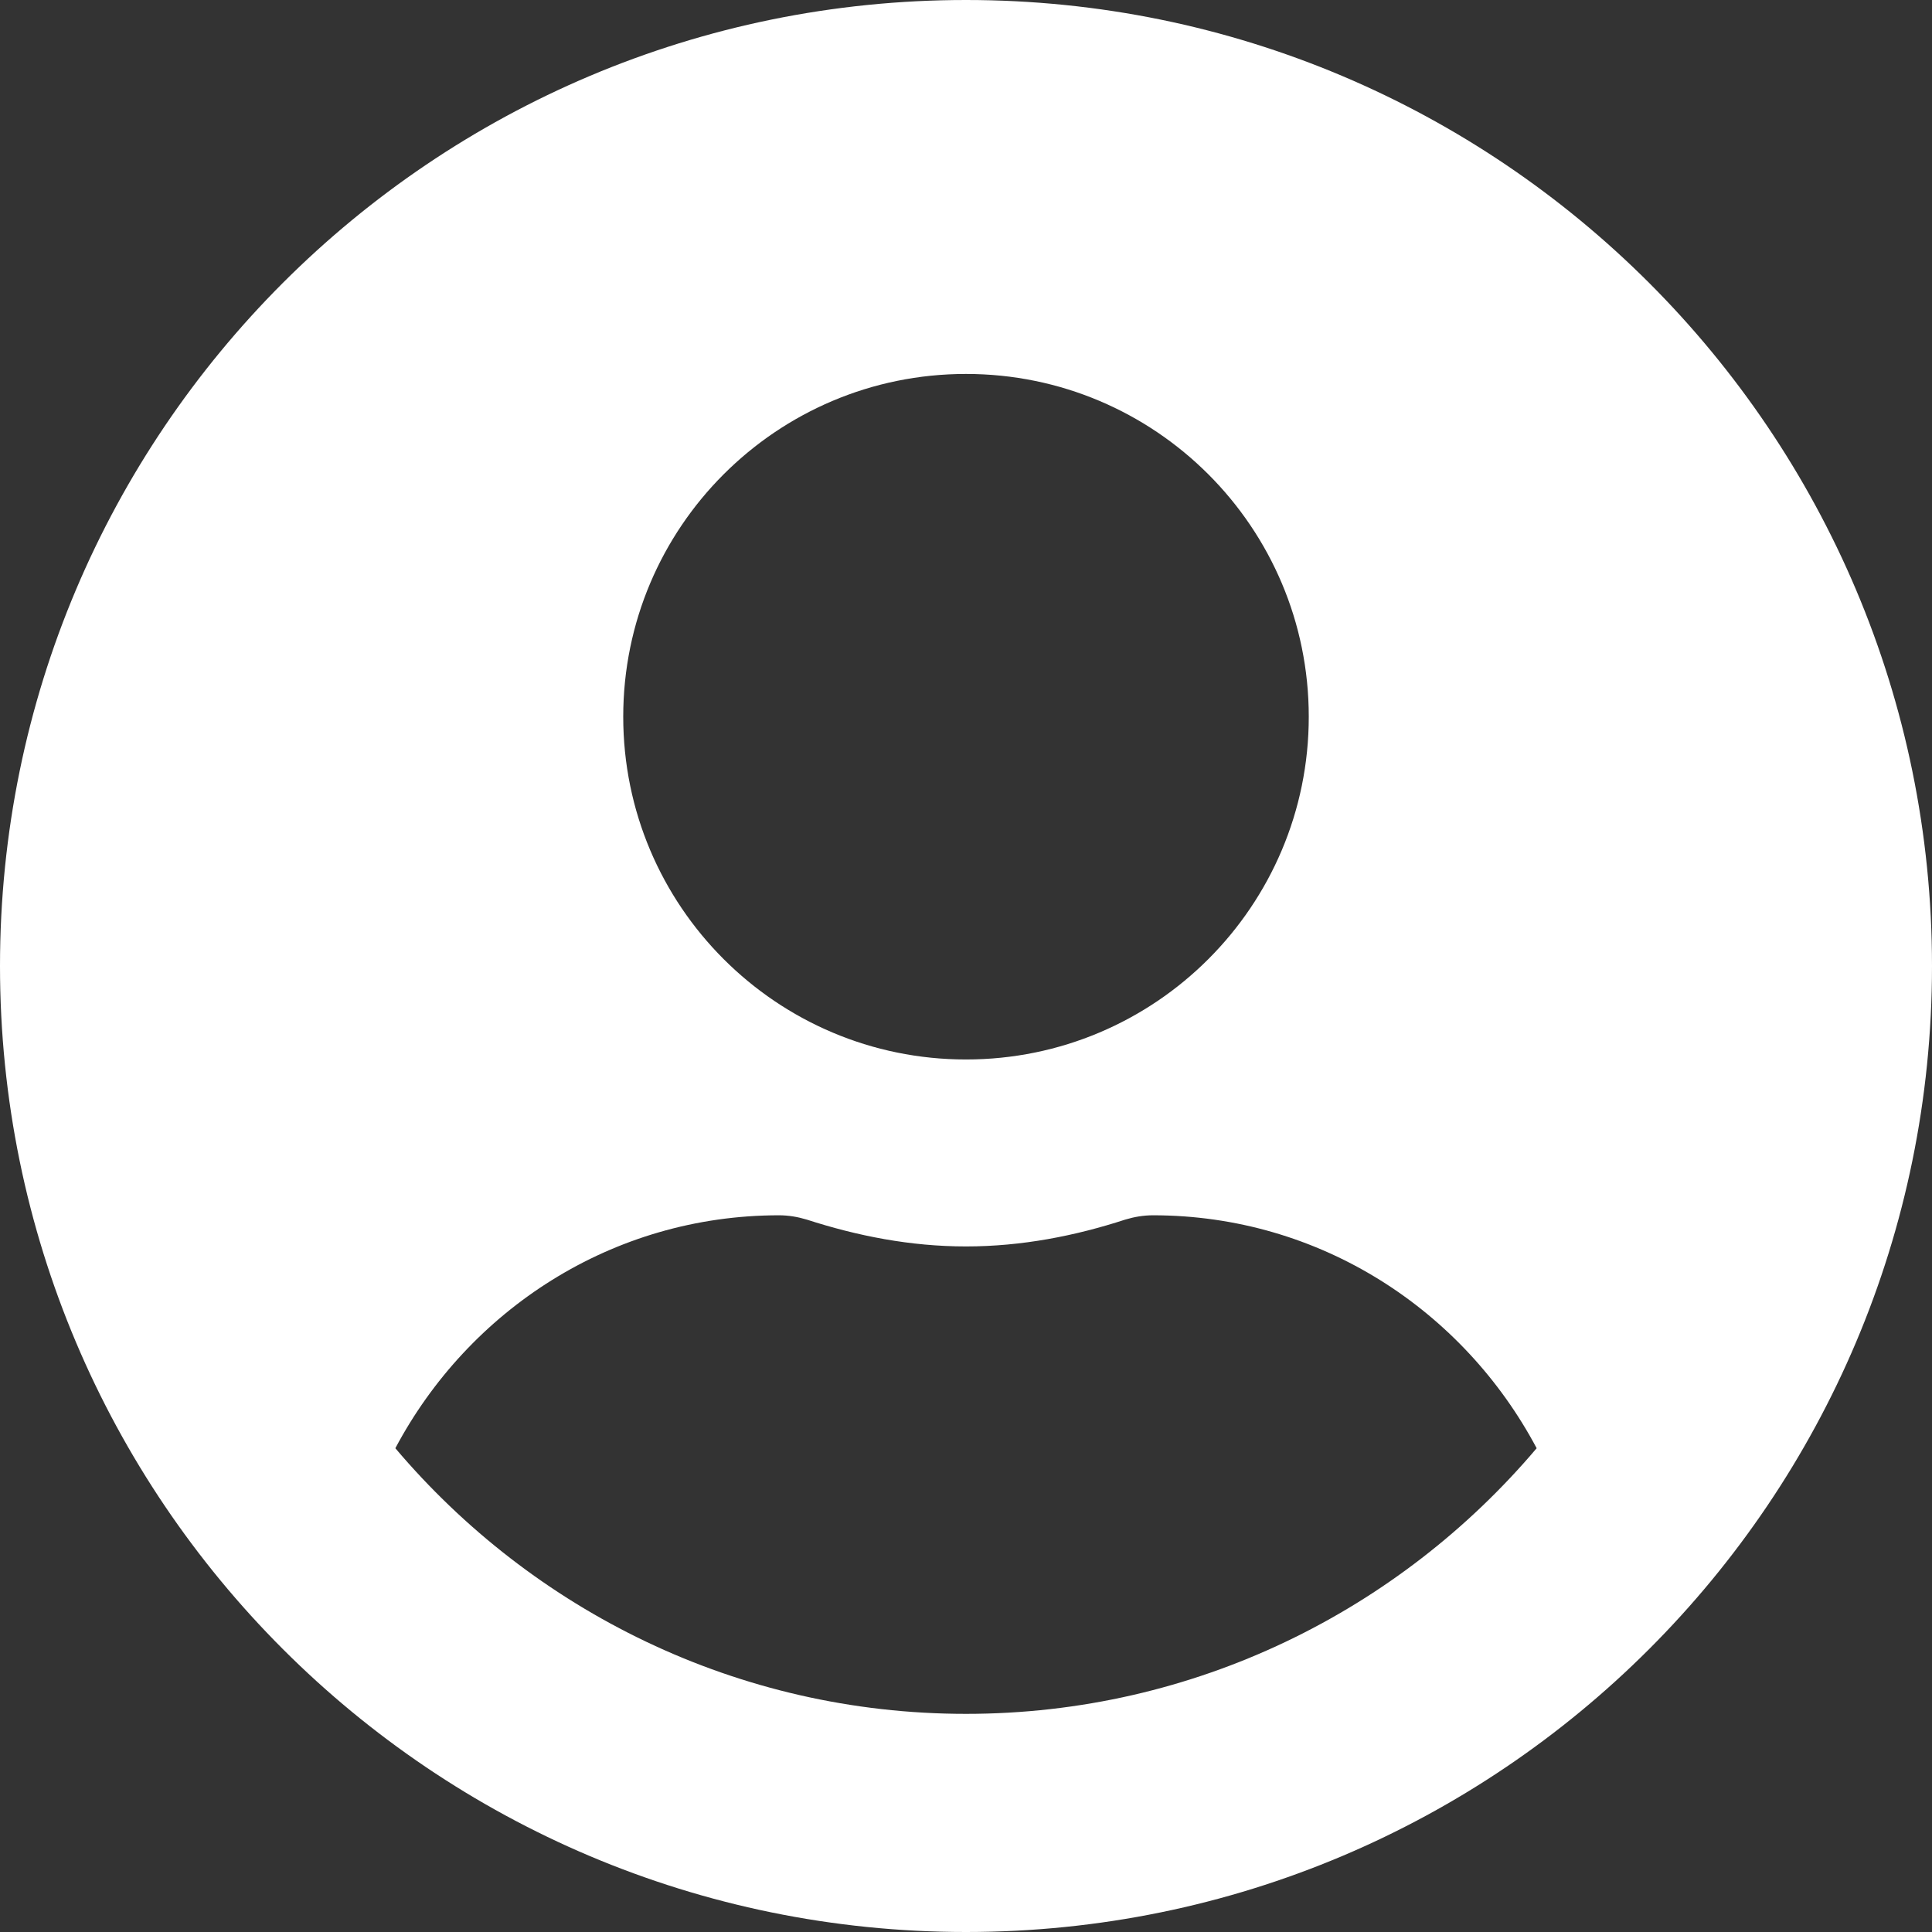 <svg width="65" height="65" viewBox="0 0 65 65" fill="none" xmlns="http://www.w3.org/2000/svg">
<rect x="0" y="0" width="65" height="65" fill="#333333" stroke="none"/>
<path d="M32.5 0C14.546 0 0 14.546 0 32.5C0 50.454 14.546 65 32.5 65C50.454 65 65 50.454 65 32.5C65 14.546 50.454 0 32.5 0ZM32.5 12.581C38.869 12.581 44.032 17.744 44.032 24.113C44.032 30.482 38.869 35.645 32.5 35.645C26.131 35.645 20.968 30.482 20.968 24.113C20.968 17.744 26.131 12.581 32.5 12.581ZM32.5 57.661C24.808 57.661 17.914 54.175 13.301 48.724C15.765 44.085 20.588 40.887 26.21 40.887C26.524 40.887 26.839 40.94 27.14 41.031C28.844 41.582 30.626 41.935 32.5 41.935C34.374 41.935 36.169 41.582 37.86 41.031C38.161 40.94 38.476 40.887 38.79 40.887C44.412 40.887 49.235 44.085 51.699 48.724C47.086 54.175 40.193 57.661 32.5 57.661Z" fill="white"/>
</svg>
